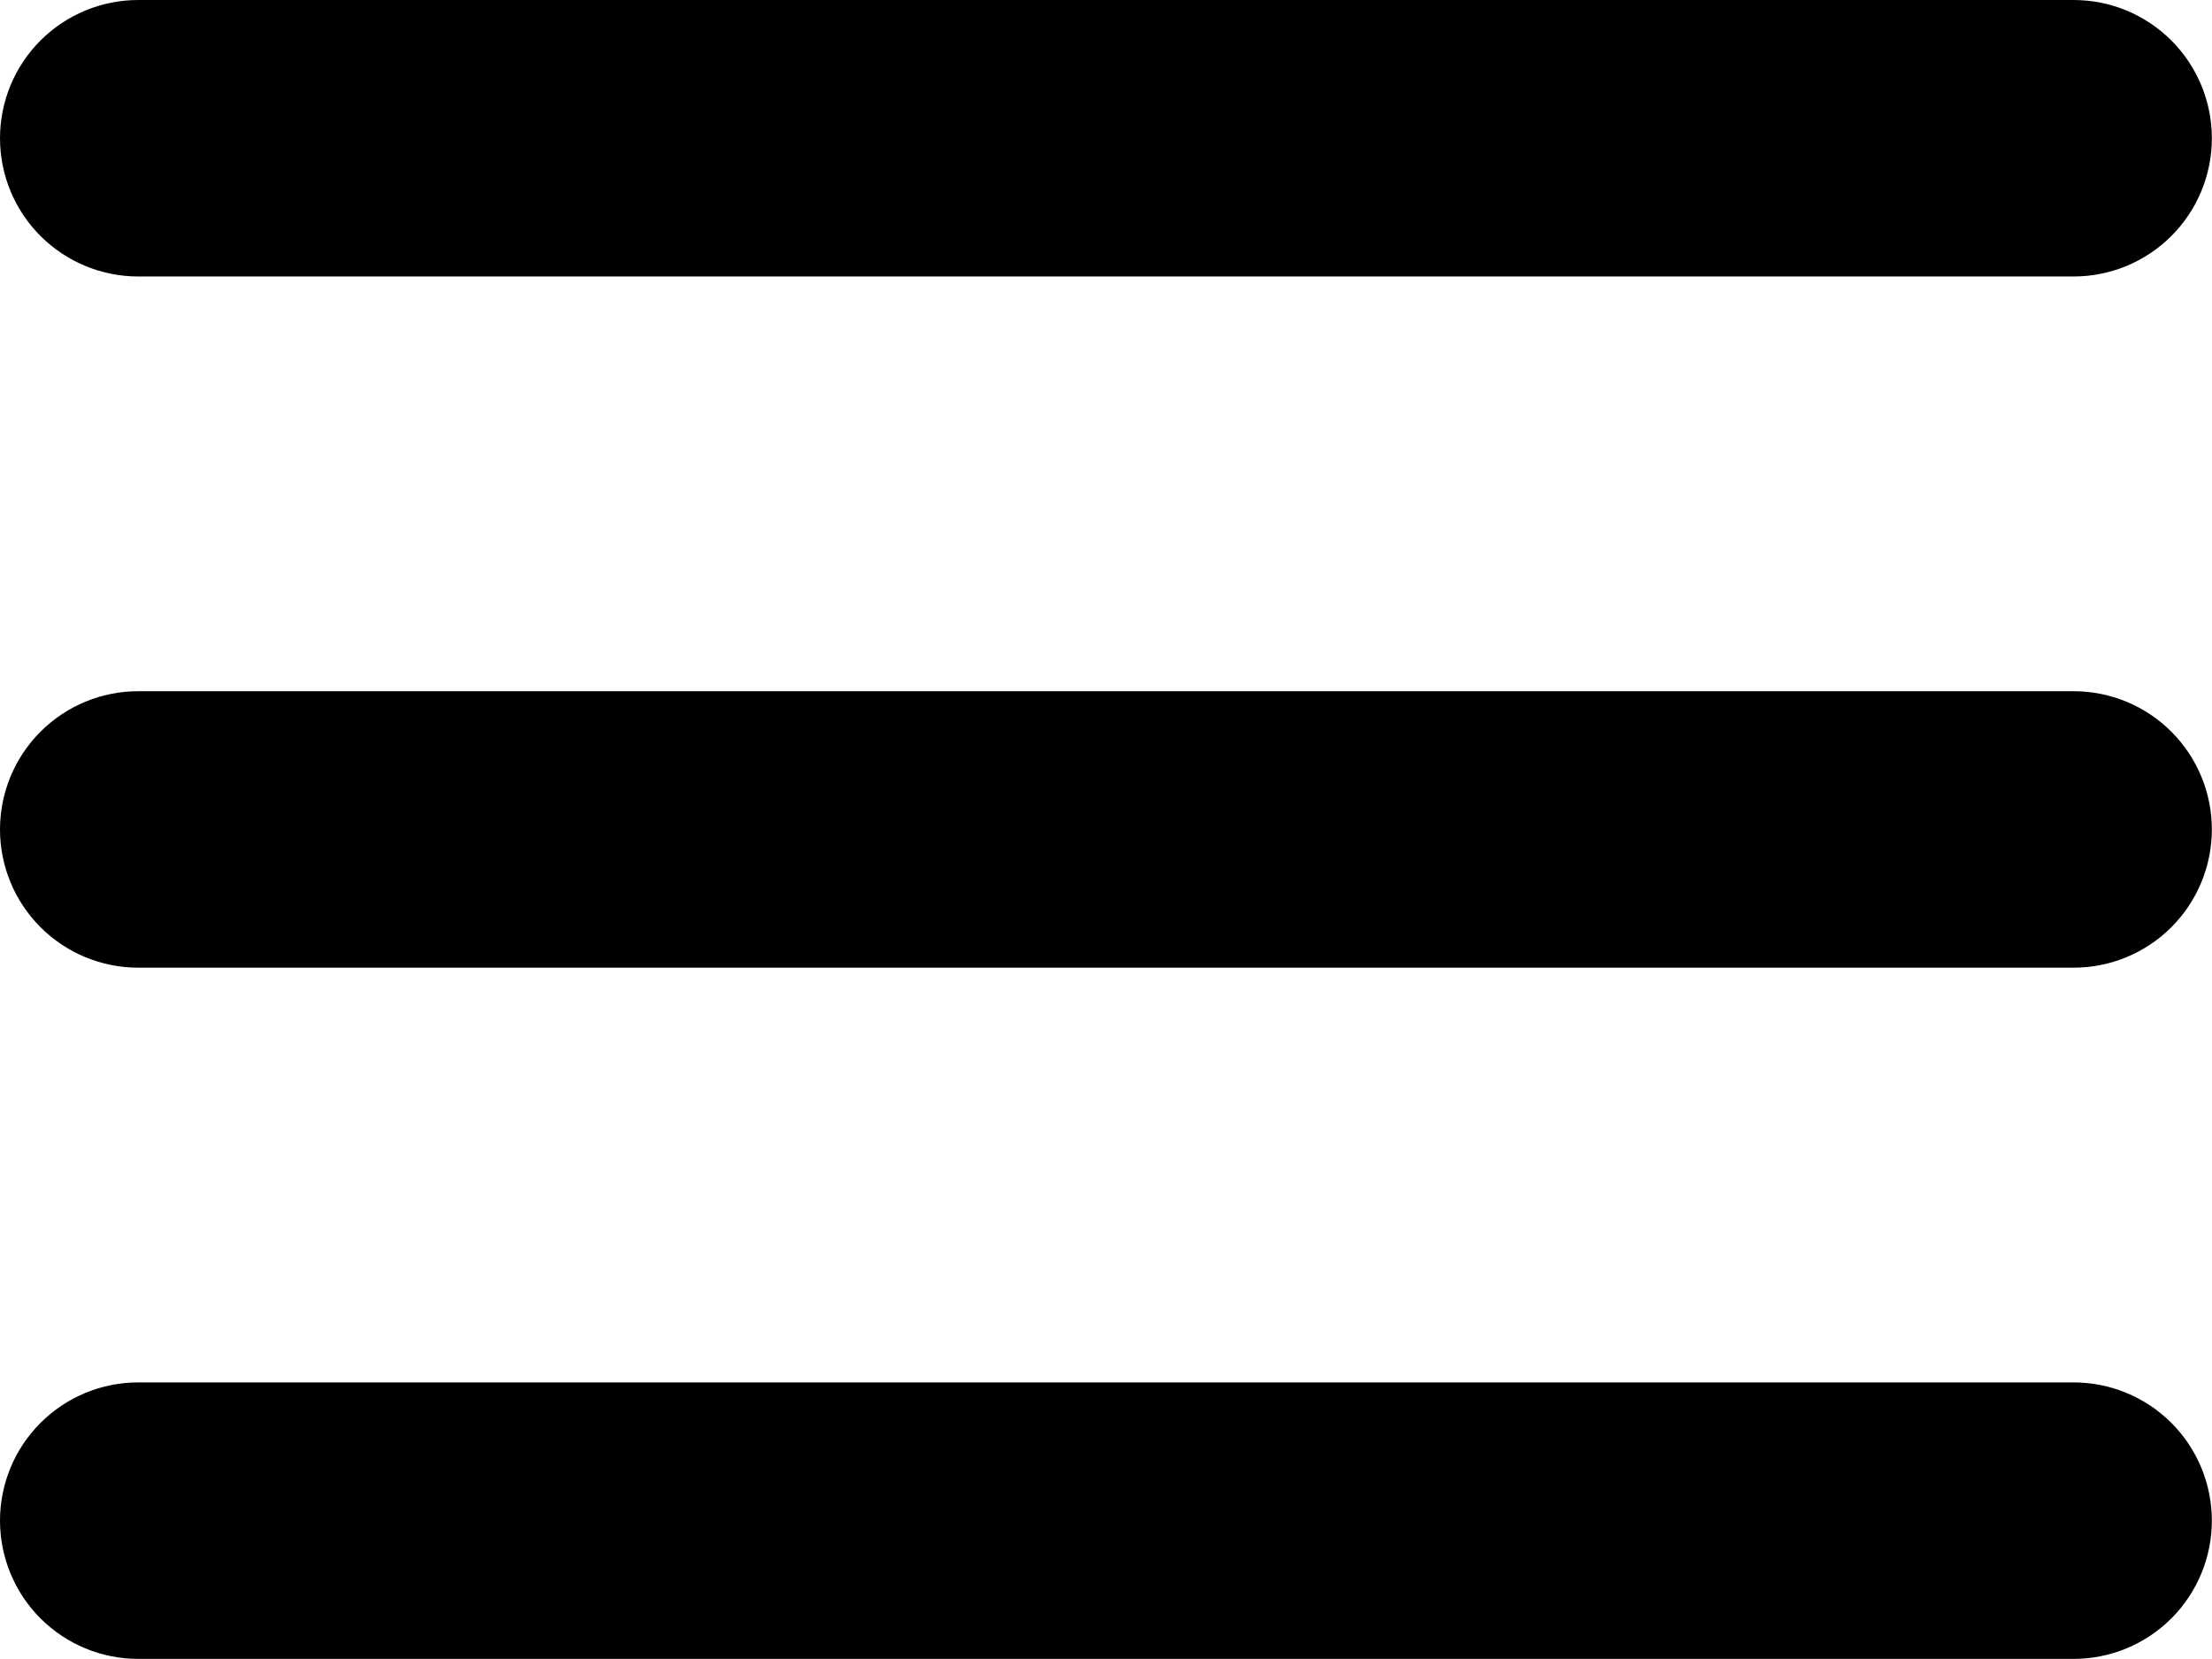 <svg width="564" height="423" viewBox="0 0 564 423" fill="none" xmlns="http://www.w3.org/2000/svg">
<path d="M35.248 176.239C25.899 176.239 16.934 179.952 10.324 186.563C3.714 193.173 0 202.138 0 211.486C0 220.835 3.714 229.8 10.324 236.41C16.934 243.021 25.899 246.734 35.248 246.734V176.239ZM528.716 246.734C538.065 246.734 547.03 243.021 553.64 236.41C560.25 229.8 563.964 220.835 563.964 211.486C563.964 202.138 560.25 193.173 553.64 186.563C547.03 179.952 538.065 176.239 528.716 176.239V246.734ZM35.248 0C25.899 0 16.934 3.714 10.324 10.324C3.714 16.934 0 25.899 0 35.248C0 44.596 3.714 53.561 10.324 60.172C16.934 66.782 25.899 70.496 35.248 70.496V0ZM528.716 70.496C538.065 70.496 547.03 66.782 553.64 60.172C560.25 53.561 563.964 44.596 563.964 35.248C563.964 25.899 560.25 16.934 553.64 10.324C547.03 3.714 538.065 0 528.716 0V70.496ZM35.248 352.477C25.899 352.477 16.934 356.191 10.324 362.801C3.714 369.412 0 378.377 0 387.725C0 397.074 3.714 406.039 10.324 412.649C16.934 419.259 25.899 422.973 35.248 422.973V352.477ZM528.716 422.973C538.065 422.973 547.03 419.259 553.64 412.649C560.25 406.039 563.964 397.074 563.964 387.725C563.964 378.377 560.25 369.412 553.64 362.801C547.03 356.191 538.065 352.477 528.716 352.477V422.973ZM35.248 246.734H528.716V176.239H35.248V246.734ZM35.248 70.496H528.716V0H35.248V70.496ZM35.248 422.973H528.716V352.477H35.248V422.973Z" fill="black"/>
</svg>
